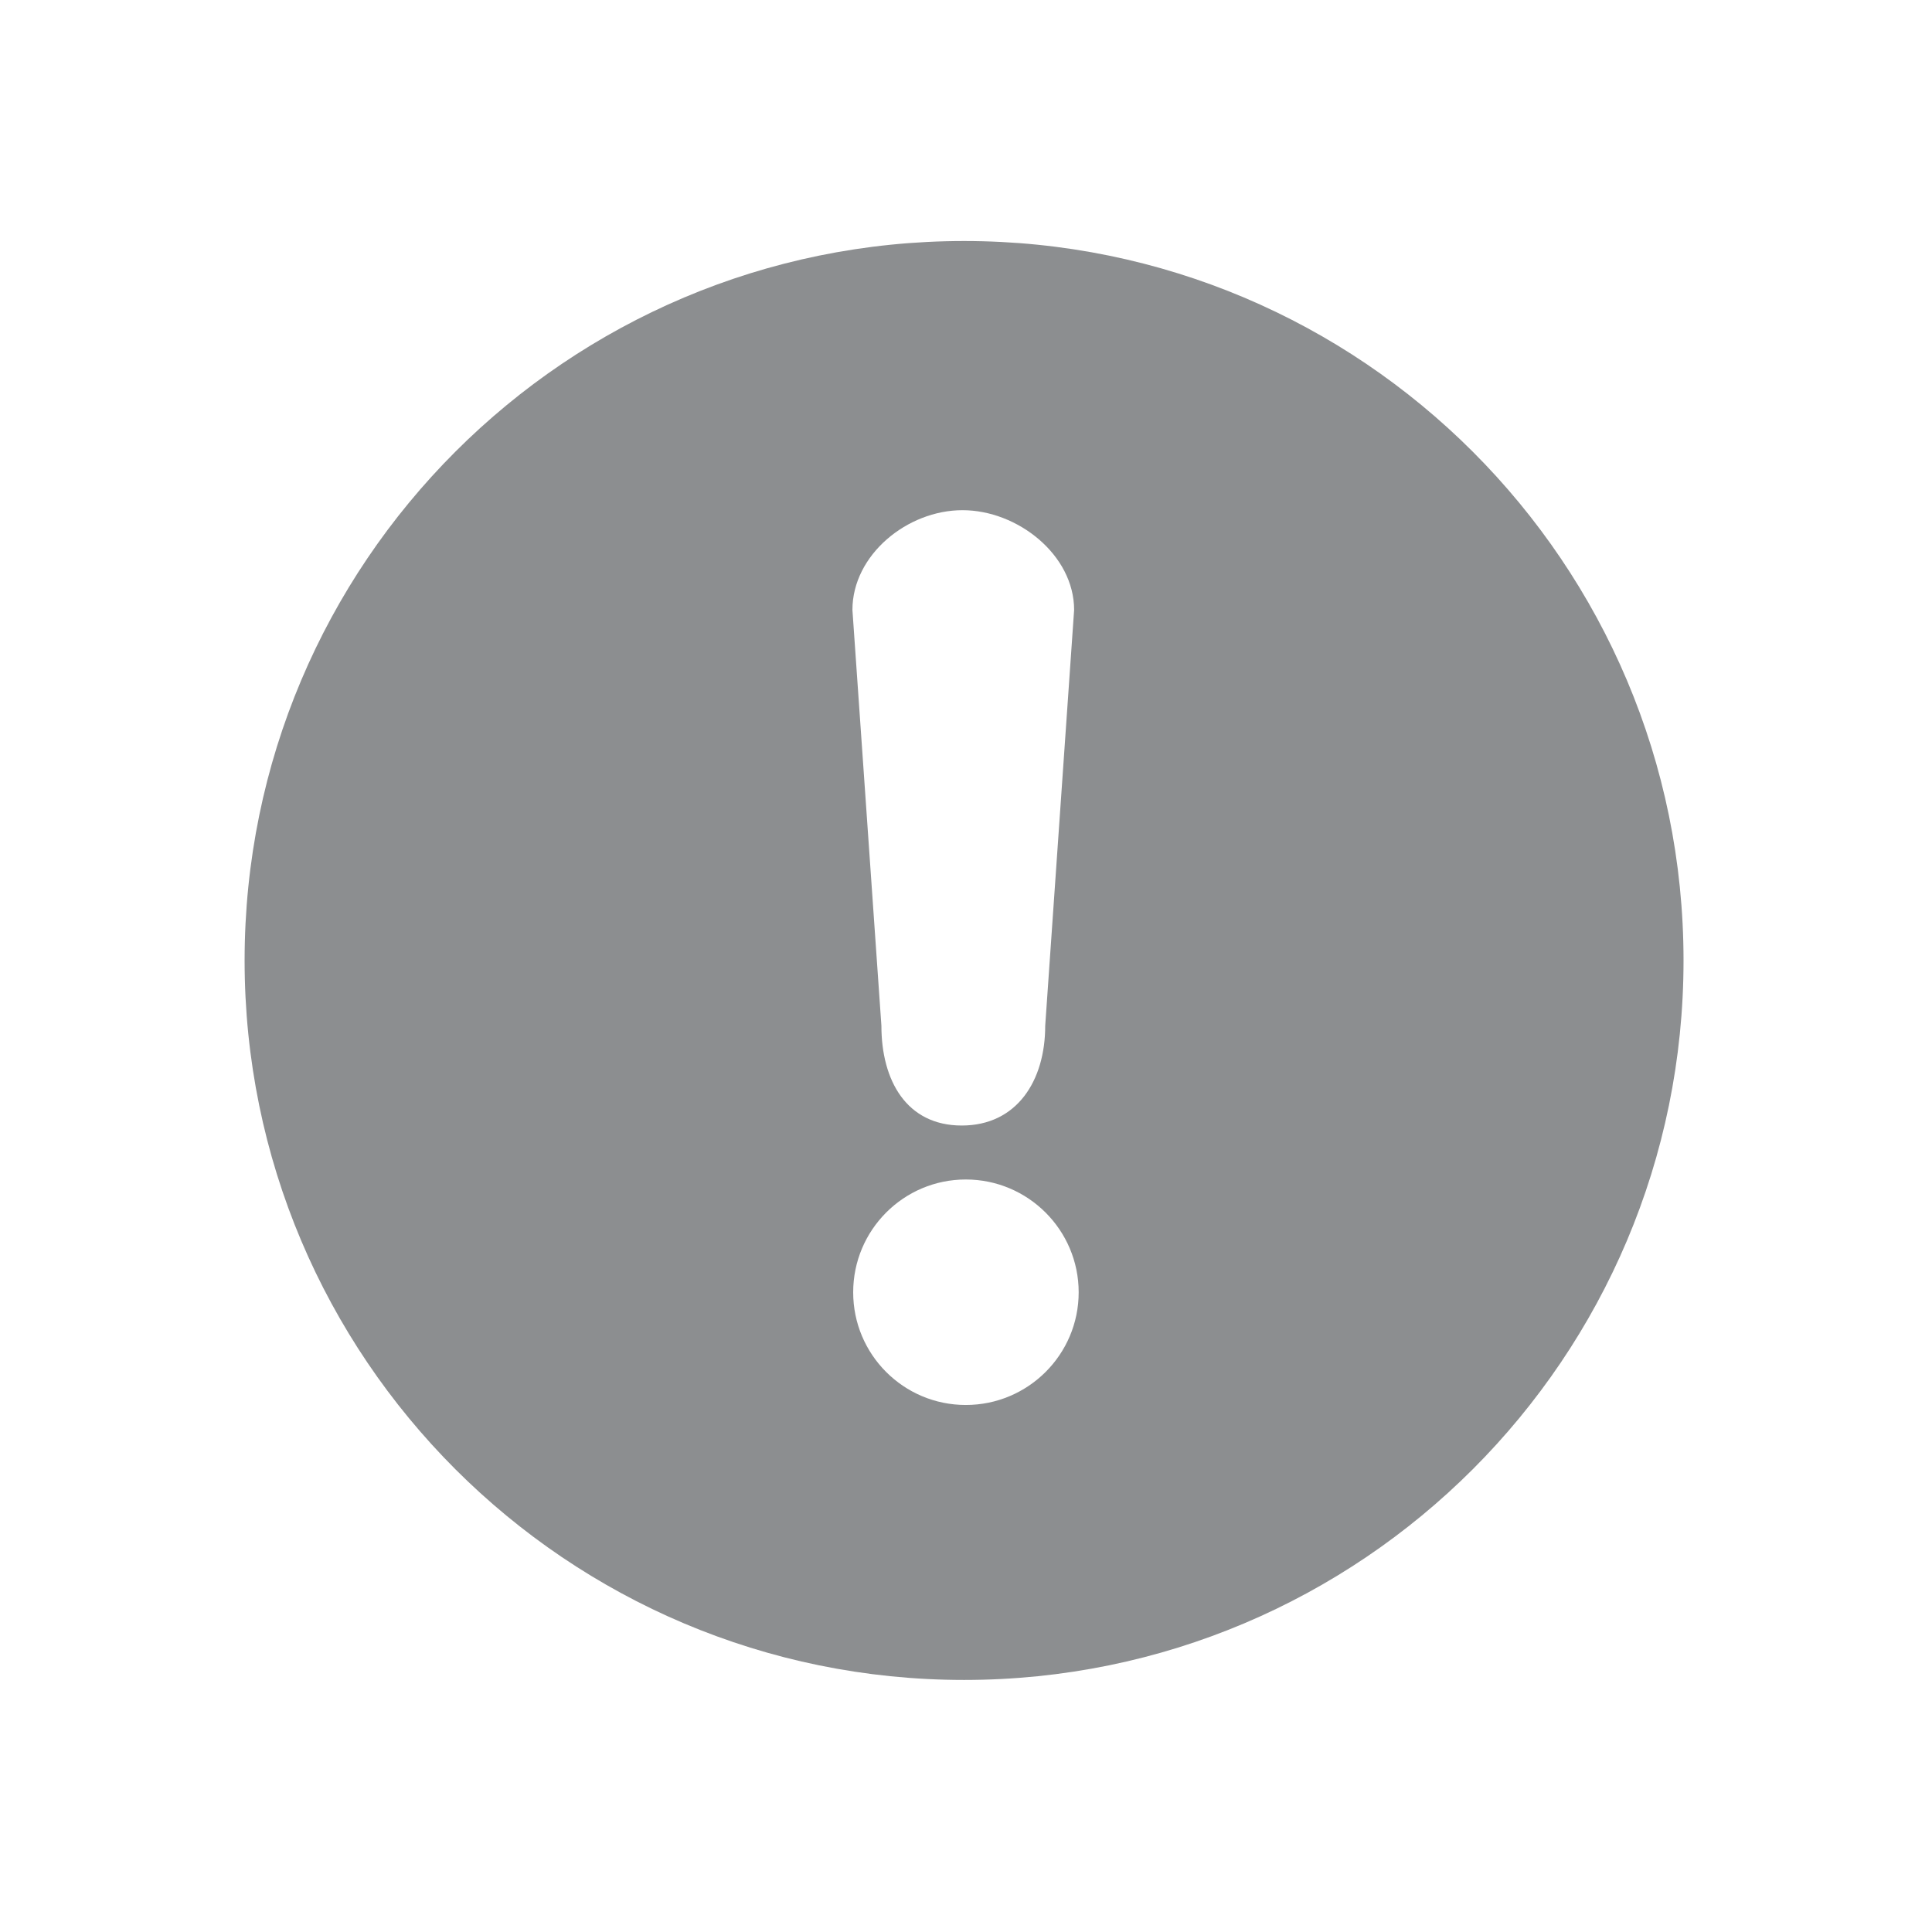 <svg xmlns="http://www.w3.org/2000/svg" width="28" height="28" viewBox="0 0 28 28">
    <g fill="none" fill-rule="evenodd">
        <g fill="#8C8E90">
            <g>
                <g>
                    <path d="M13.972 24.347c-5.759 0-10.427-4.669-10.427-10.427 0-5.759 4.668-10.427 10.427-10.427 5.759 0 10.427 4.668 10.427 10.427 0 5.759-4.668 10.427-10.427 10.427zM15.567 8.84c0-.799-.82-1.446-1.618-1.446-.8 0-1.595.647-1.595 1.446l.42 6.026c0 .798.367 1.446 1.164 1.446.799 0 1.21-.648 1.21-1.446l.419-6.026zm-1.57 8.254c-.902 0-1.632.733-1.632 1.635s.73 1.633 1.632 1.633c.902 0 1.636-.73 1.636-1.633 0-.902-.734-1.635-1.636-1.635z" transform="translate(-593 -297) translate(569 224) translate(24 73)"/>
                </g>
            </g>
        </g>
    </g>
</svg>
